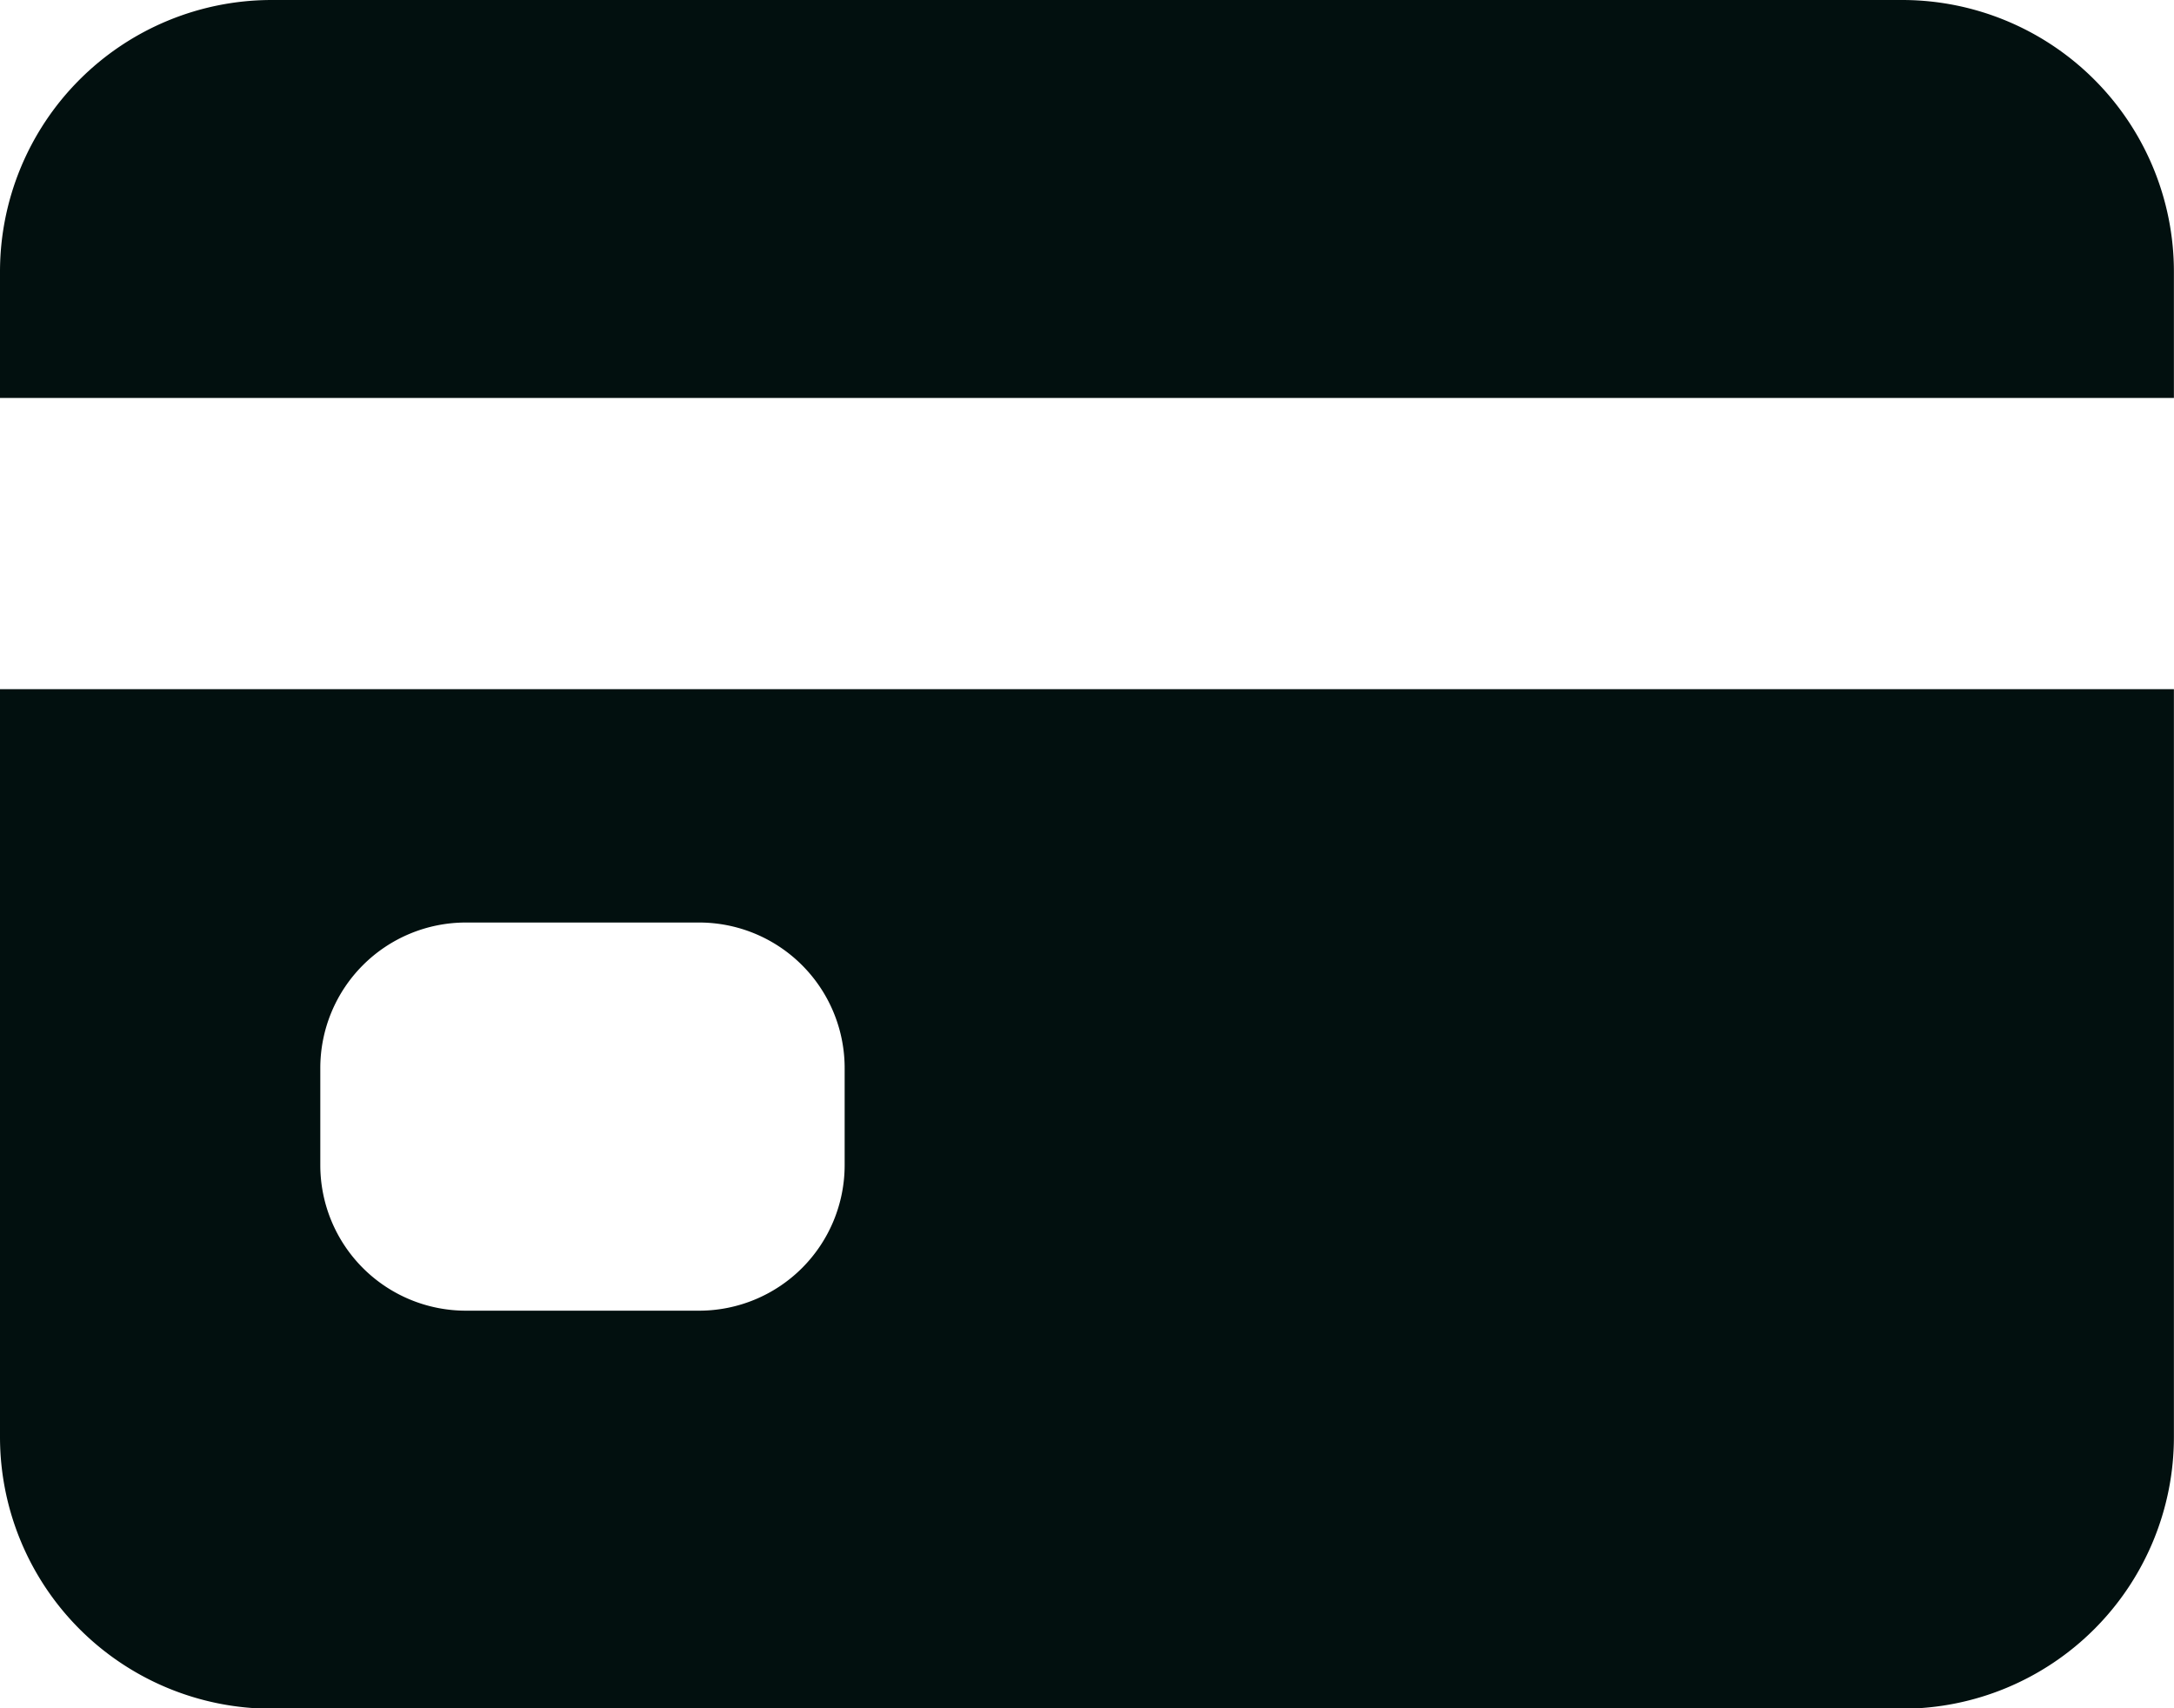 <svg xmlns="http://www.w3.org/2000/svg" width="23.301" height="18.308" viewBox="0 0 23.301 18.308">
    <g id="Iconly_Bold_Category" transform="translate(-0.16 -2.692)">
        <g id="Group_1576" >
            <path id="Vector" d="M0,15.4a2.913,2.913,0,0,0,2.913,2.913H20.388A2.913,2.913,0,0,0,23.3,15.4V7.386H0Zm3.433-3.953a1.56,1.56,0,0,1,1.56-1.56h2.5a1.56,1.56,0,0,1,1.56,1.56v1.04a1.56,1.56,0,0,1-1.56,1.56h-2.5a1.56,1.56,0,0,1-1.56-1.56ZM20.388,0H2.913A2.913,2.913,0,0,0,0,2.913V4.265H23.3V2.913A2.913,2.913,0,0,0,20.388,0Z" transform="translate(0.16 2.692)" fill="#02100f"/>
        </g>
    </g>
</svg>
